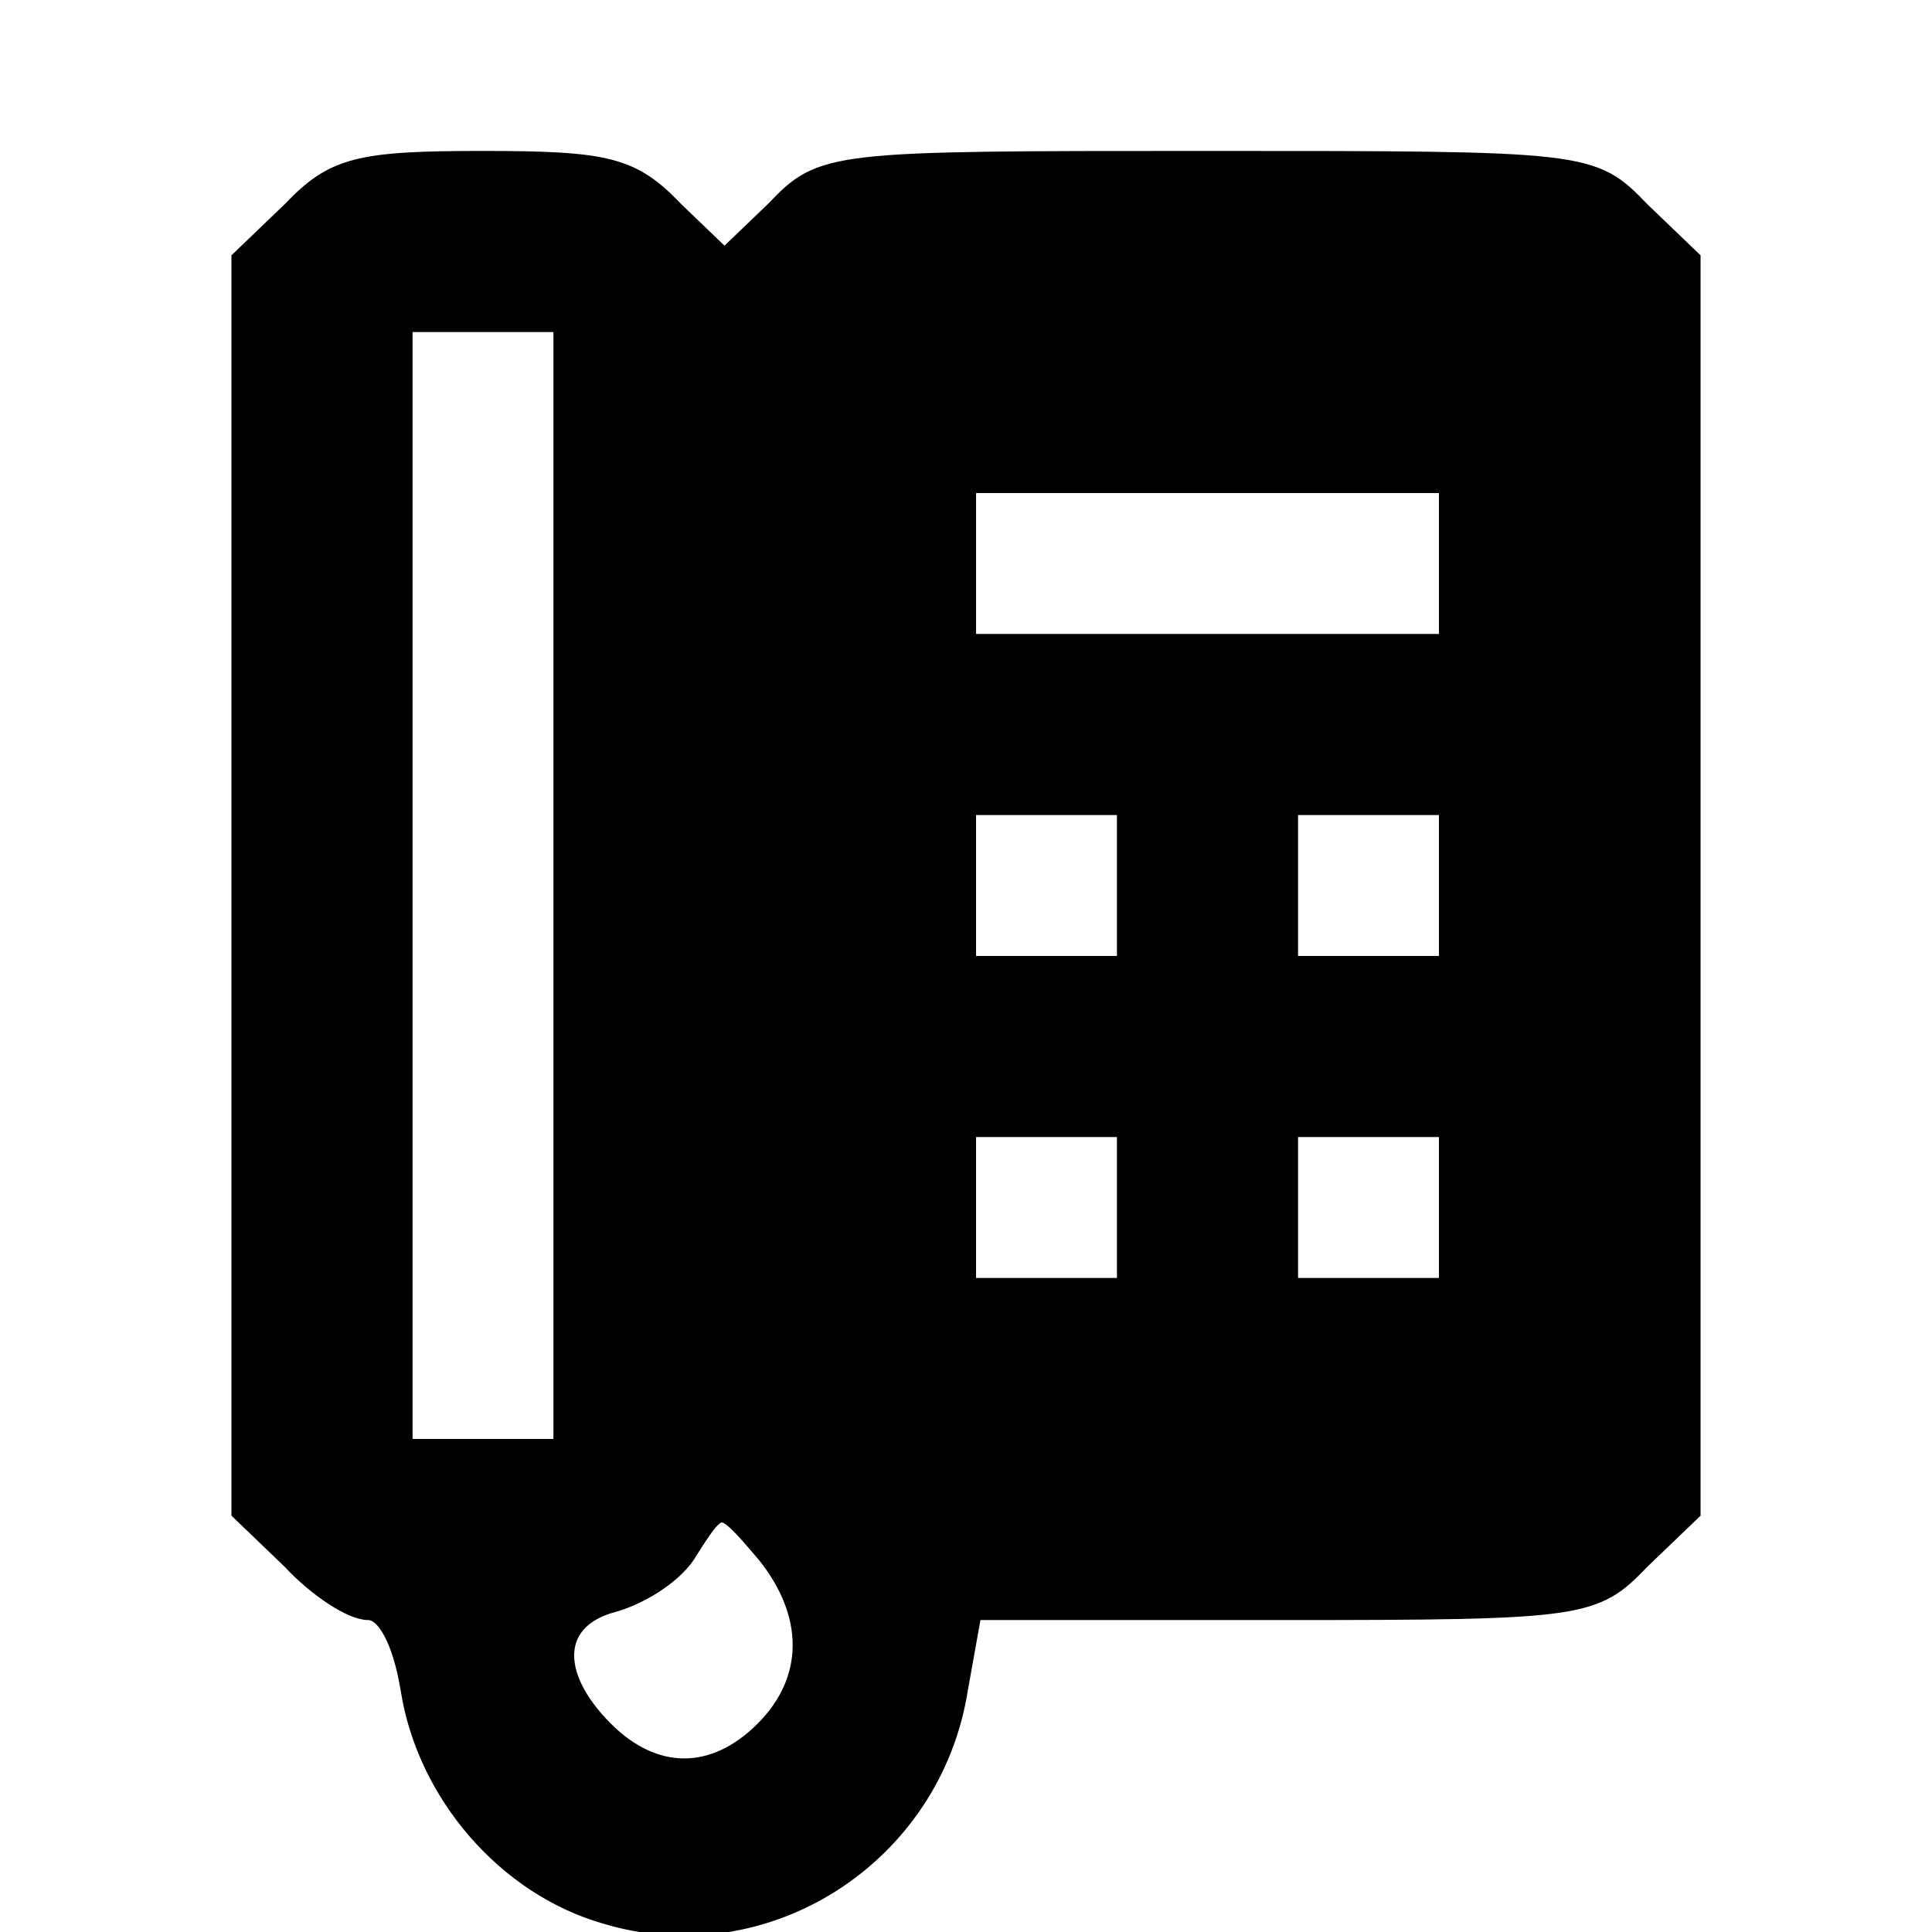 <svg id="vector" width="24" height="24" viewBox="0 0 96 96"><path fill="#000000" d="M14.5,10.5l-2.5,2.4 0,31.1 0,31.1 2.5,2.4c1.3,1.4 3,2.5 3.8,2.5 0.9,-0 1.7,1.5 2.1,3.9 0.8,5.2 4.8,9.8 9.7,11.2 7.9,2.4 16.2,-2.9 17.5,-11.2l0.7,-3.9 15.4,-0c15,-0 15.5,-0.1 17.8,-2.5l2.5,-2.4 0,-31.1 0,-31.1 -2.5,-2.4c-2.4,-2.5 -2.6,-2.5 -21.5,-2.5 -18.9,-0 -19.1,-0 -21.5,2.5l-2.5,2.4 -2.5,-2.4c-2.1,-2.2 -3.3,-2.5 -9.5,-2.5 -6.2,-0 -7.4,0.3 -9.5,2.5zM28,44l0,28 -4,-0 -4,-0 0,-28 0,-28 4,-0 4,-0 0,28zM72,28l0,4 -12,-0 -12,-0 0,-4 0,-4 12,-0 12,-0 0,4zM56,44l0,4 -4,-0 -4,-0 0,-4 0,-4 4,-0 4,-0 0,4zM72,44l0,4 -4,-0 -4,-0 0,-4 0,-4 4,-0 4,-0 0,4zM56,60l0,4 -4,-0 -4,-0 0,-4 0,-4 4,-0 4,-0 0,4zM72,60l0,4 -4,-0 -4,-0 0,-4 0,-4 4,-0 4,-0 0,4zM38.1,77.2c2.4,3 2.4,6.3 -0.1,8.8 -2.5,2.5 -5.5,2.5 -8,-0 -2.8,-2.8 -2.6,-5.6 0.5,-6.4 1.4,-0.4 3.1,-1.5 3.7,-2.6 1.6,-2.5 1.6,-2.5 3.9,0.2z" stroke="#00000000" id="path_0"/></svg>